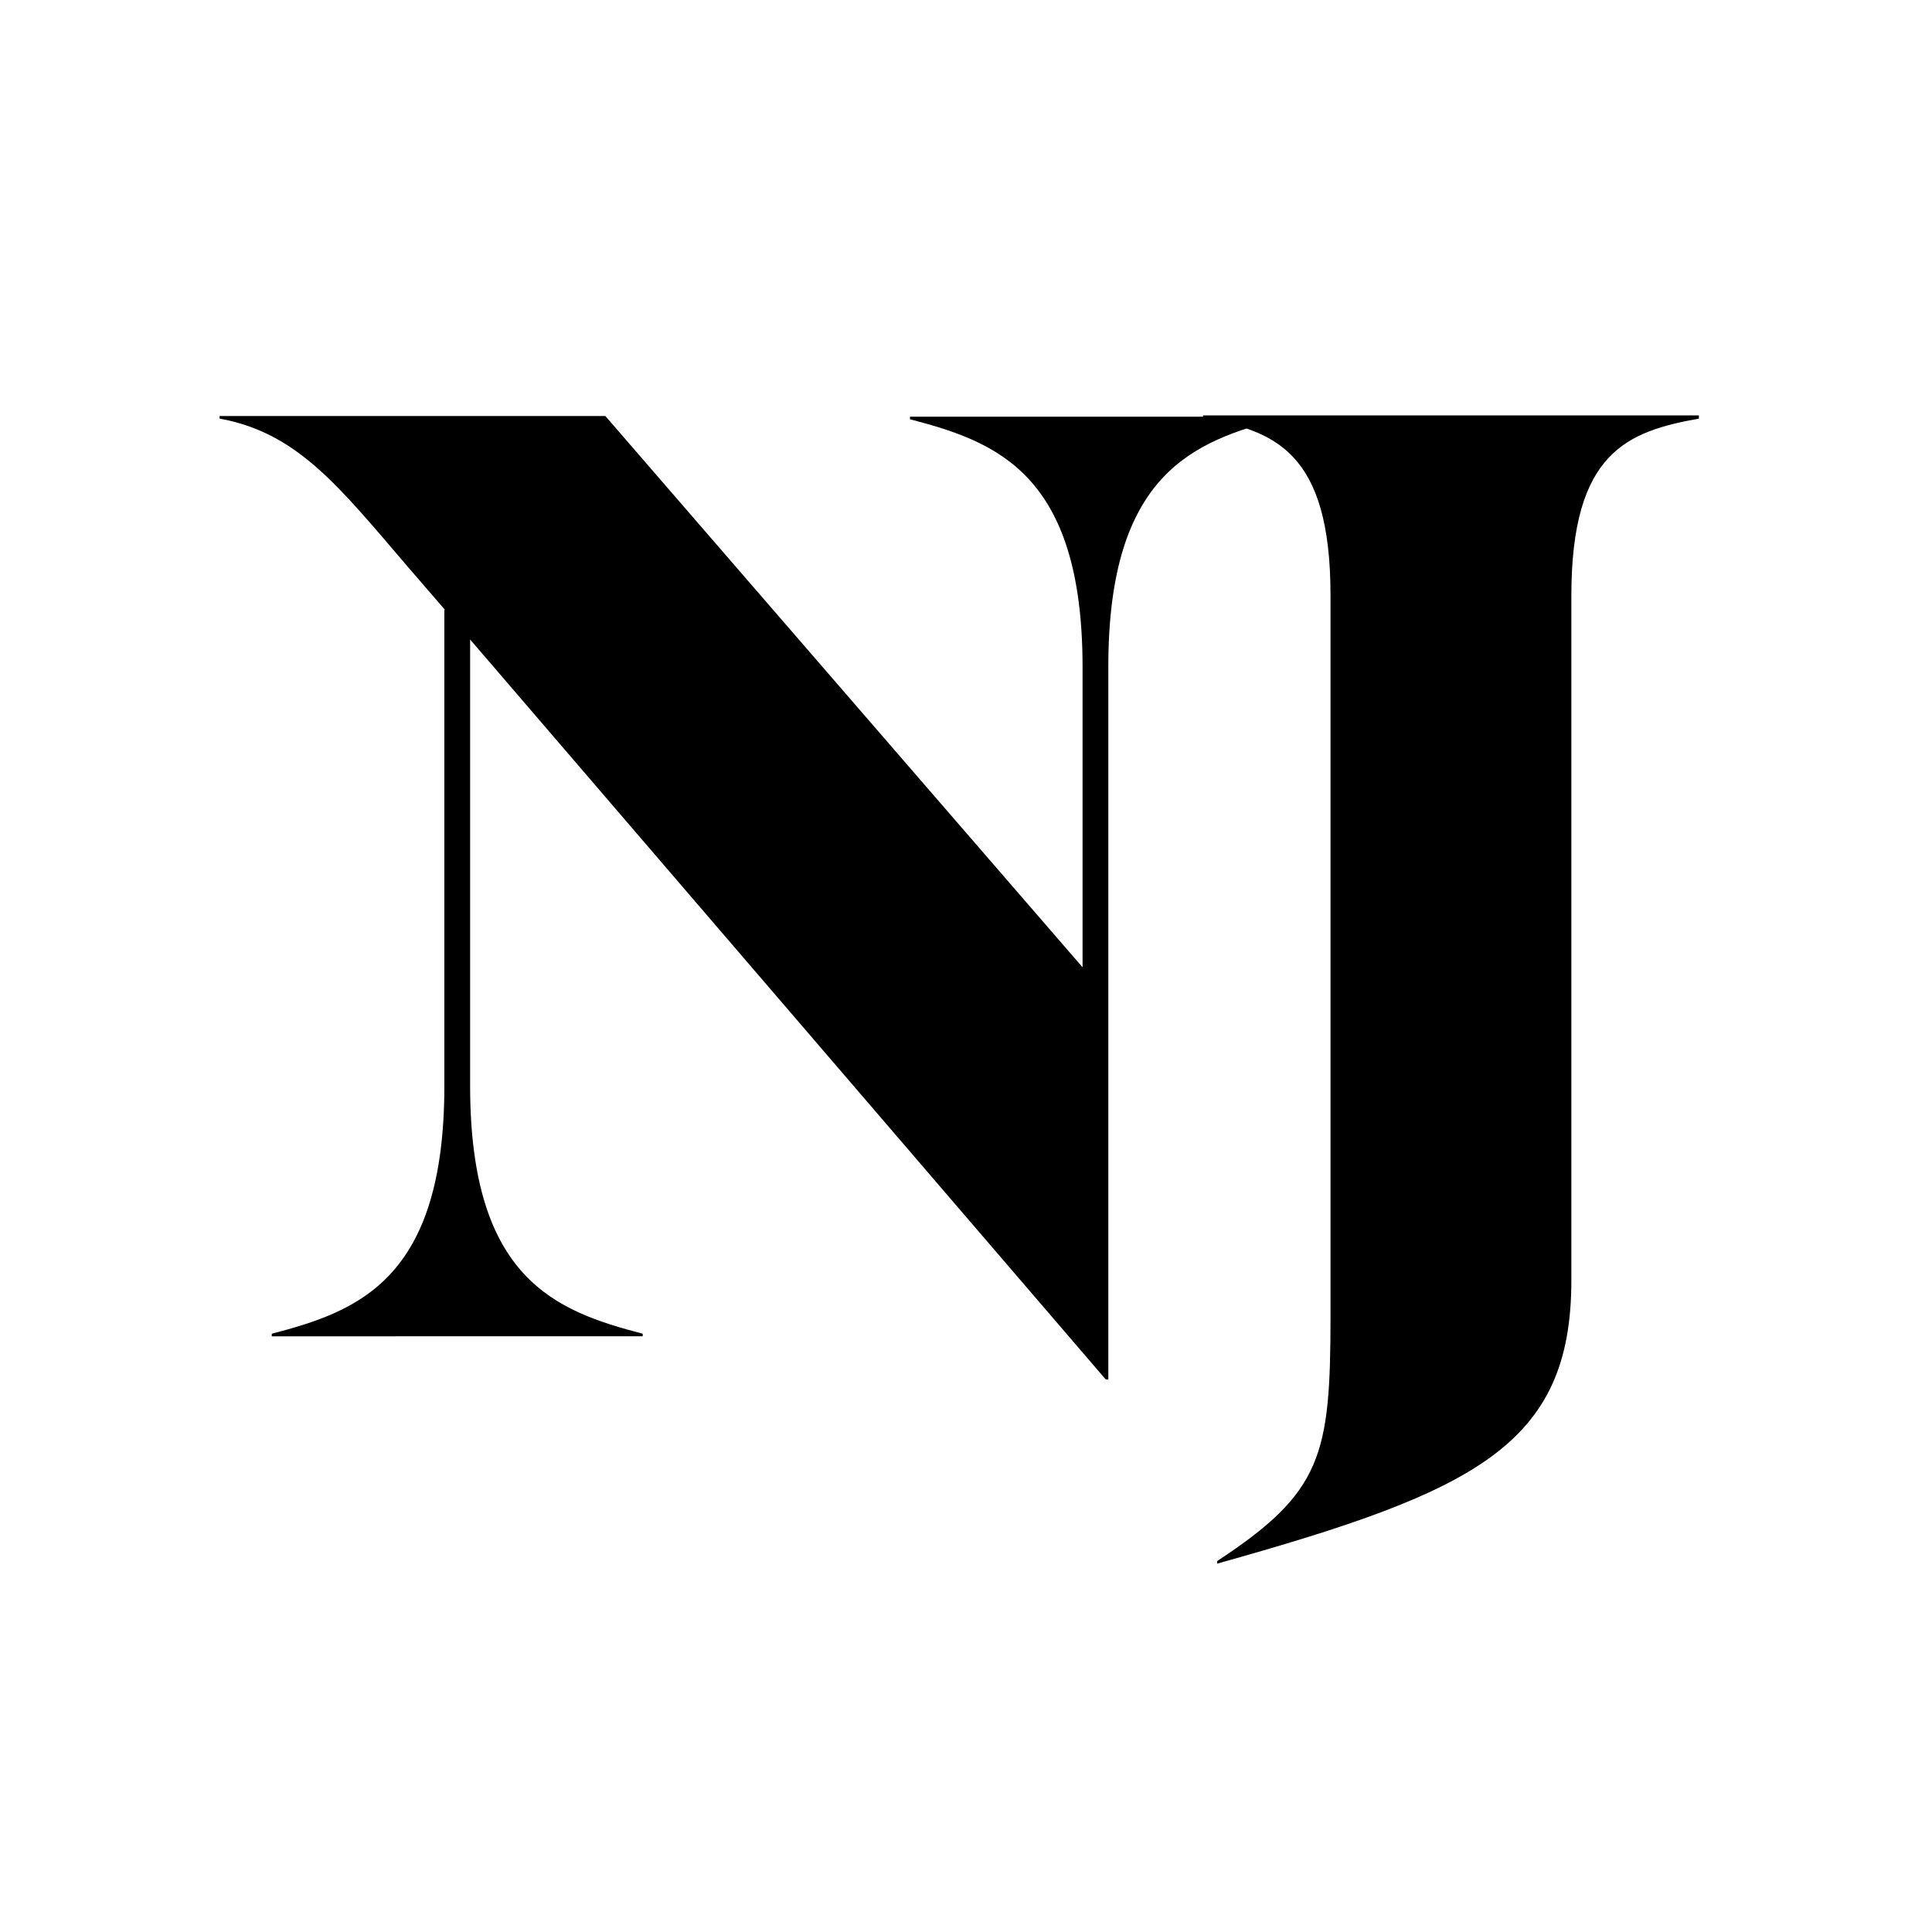 <?xml version="1.0" encoding="utf-8"?>
<!-- Generator: Adobe Illustrator 25.2.3, SVG Export Plug-In . SVG Version: 6.00 Build 0)  -->
<svg version="1.1" id="Layer_1" xmlns="http://www.w3.org/2000/svg" xmlns:xlink="http://www.w3.org/1999/xlink" x="0px" y="0px"
	 viewBox="0 0 300 300" style="enable-background:new 0 0 300 300;" xml:space="preserve">
<g>
	<path d="M69.1,94.7l-5.7-6.6C52.6,75.5,46.2,67.2,34.1,65v-0.4H94l74.1,85.6v-46.6c0-30.1-13.4-35-26.8-38.5v-0.4h57.6V65
		c-13.4,3.5-26.8,8.4-26.8,38.5v110.7h-0.4L73,99.3v69.3c0,30.1,13.4,35,26.8,38.5v0.4H42.2v-0.4c13.4-3.5,26.8-8.4,26.8-38.5V94.7z
		"/>
	<path d="M206.6,204.4v-112c0-22.4-8.8-25.5-19.8-27.5v-0.4h77V65c-11,2-19.8,5.1-19.8,27.5v106.3c0,25.7-15,32.8-55,44v-0.4
		C205.3,231.7,206.6,226,206.6,204.4z"/>
</g>
</svg>
